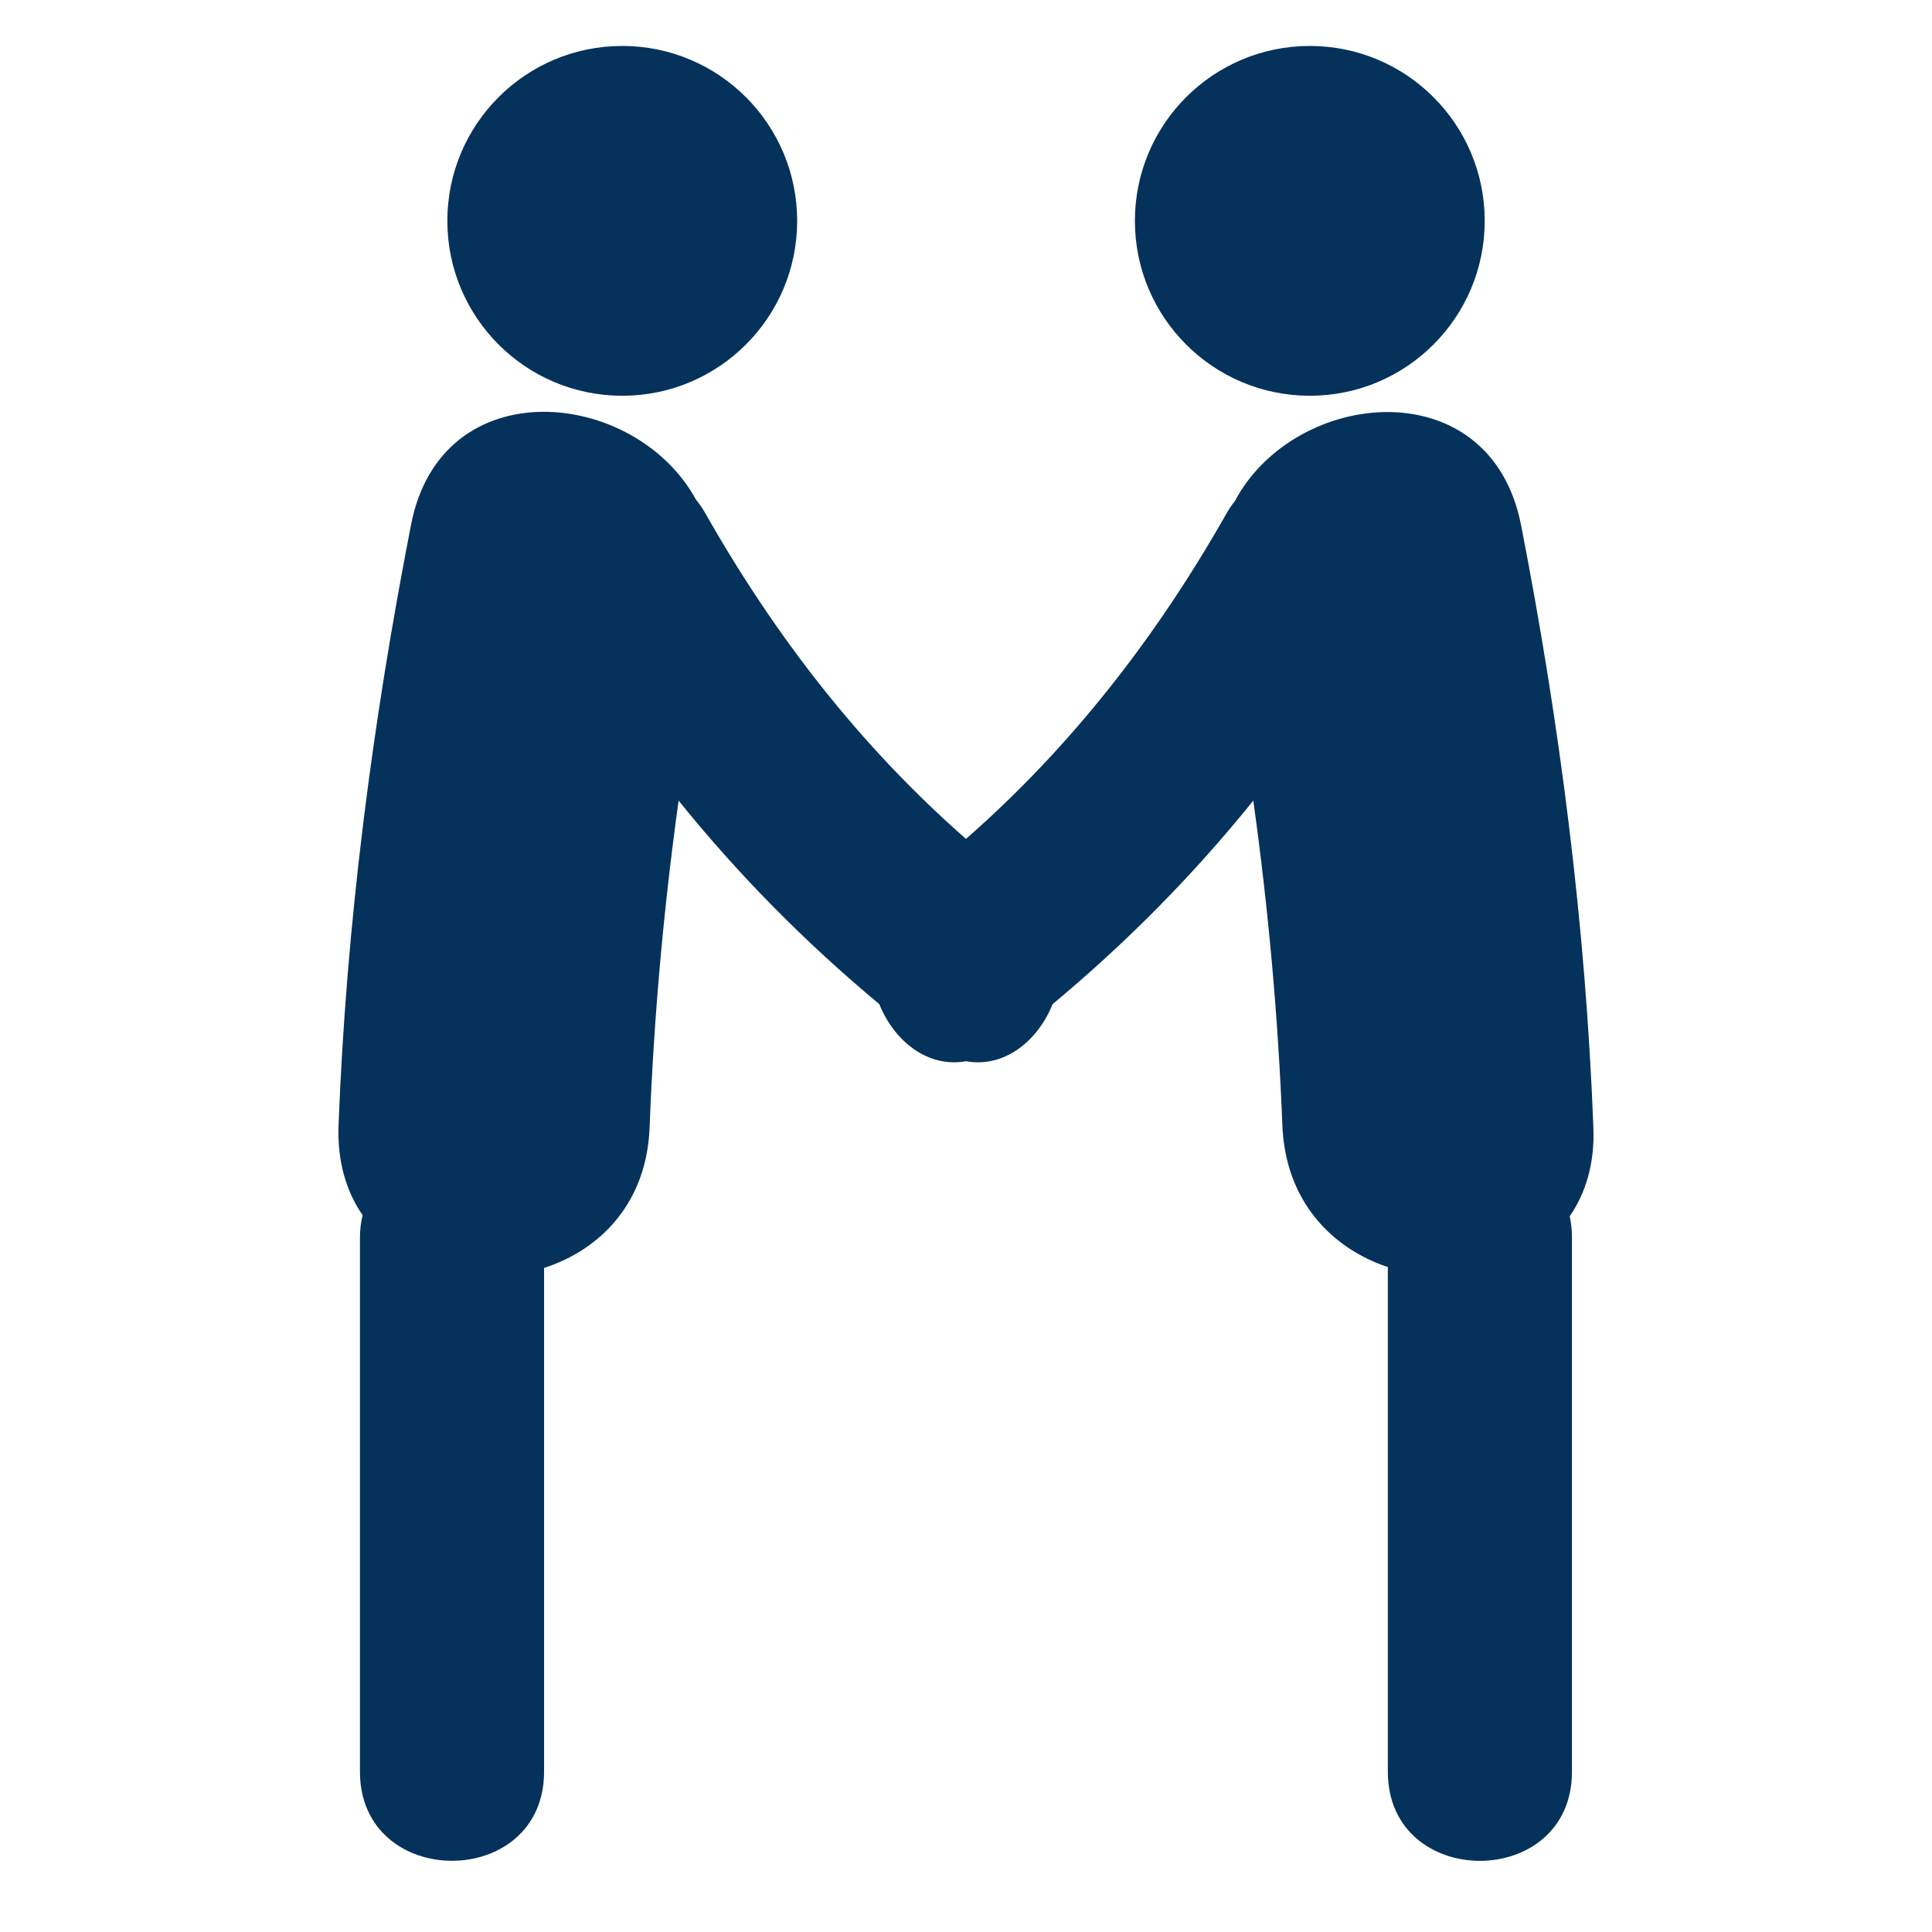 <?xml version="1.0" encoding="utf-8"?>
<!-- Generator: Adobe Illustrator 16.0.0, SVG Export Plug-In . SVG Version: 6.00 Build 0)  -->
<!DOCTYPE svg PUBLIC "-//W3C//DTD SVG 1.1//EN" "http://www.w3.org/Graphics/SVG/1.1/DTD/svg11.dtd">
<svg version="1.1" id="Capa_1" xmlns="http://www.w3.org/2000/svg" xmlns:xlink="http://www.w3.org/1999/xlink" x="0px" y="0px"
	 width="64px" height="64px" viewBox="0 0 64 64" enable-background="new 0 0 64 64" xml:space="preserve">
<g>
	<circle fill="#05325B" cx="20.613" cy="7.316" r="5.794"/>
	<path fill="#05325B" d="M52.783,37.348c-0.256-6.707-1.11-13.37-2.396-19.953c-1.014-5.185-7.492-4.536-9.478-0.8
		c-0.097,0.124-0.188,0.254-0.271,0.4C38.328,21.072,35.5,24.723,32,27.789c-3.499-3.065-6.327-6.716-8.639-10.793
		c-0.094-0.167-0.198-0.313-0.308-0.449c-2.022-3.692-8.427-4.328-9.434,0.822c-1.283,6.57-2.147,13.212-2.404,19.902
		c-0.046,1.215,0.263,2.209,0.796,2.983c-0.054,0.229-0.087,0.479-0.087,0.748c0,5.896,0,11.791,0,17.688
		c0,3.935,6.099,3.935,6.099,0c0-5.562,0-11.127,0-16.688c1.86-0.601,3.4-2.149,3.496-4.655c0.139-3.638,0.464-7.24,0.961-10.825
		c1.976,2.451,4.187,4.691,6.648,6.741c0.49,1.221,1.6,2.119,2.871,1.892c1.271,0.229,2.38-0.671,2.871-1.892
		c2.461-2.05,4.672-4.29,6.647-6.742c0.496,3.561,0.821,7.137,0.963,10.75c0.096,2.513,1.633,4.08,3.494,4.703
		c0,5.571,0,11.145,0,16.717c0,3.936,6.099,3.936,6.099,0c0-5.896,0-11.793,0-17.688c0-0.255-0.026-0.49-0.074-0.713
		C52.525,39.527,52.83,38.55,52.783,37.348z"/>
	<circle fill="#05325B" cx="43.389" cy="7.316" r="5.794"/>
</g>
</svg>
